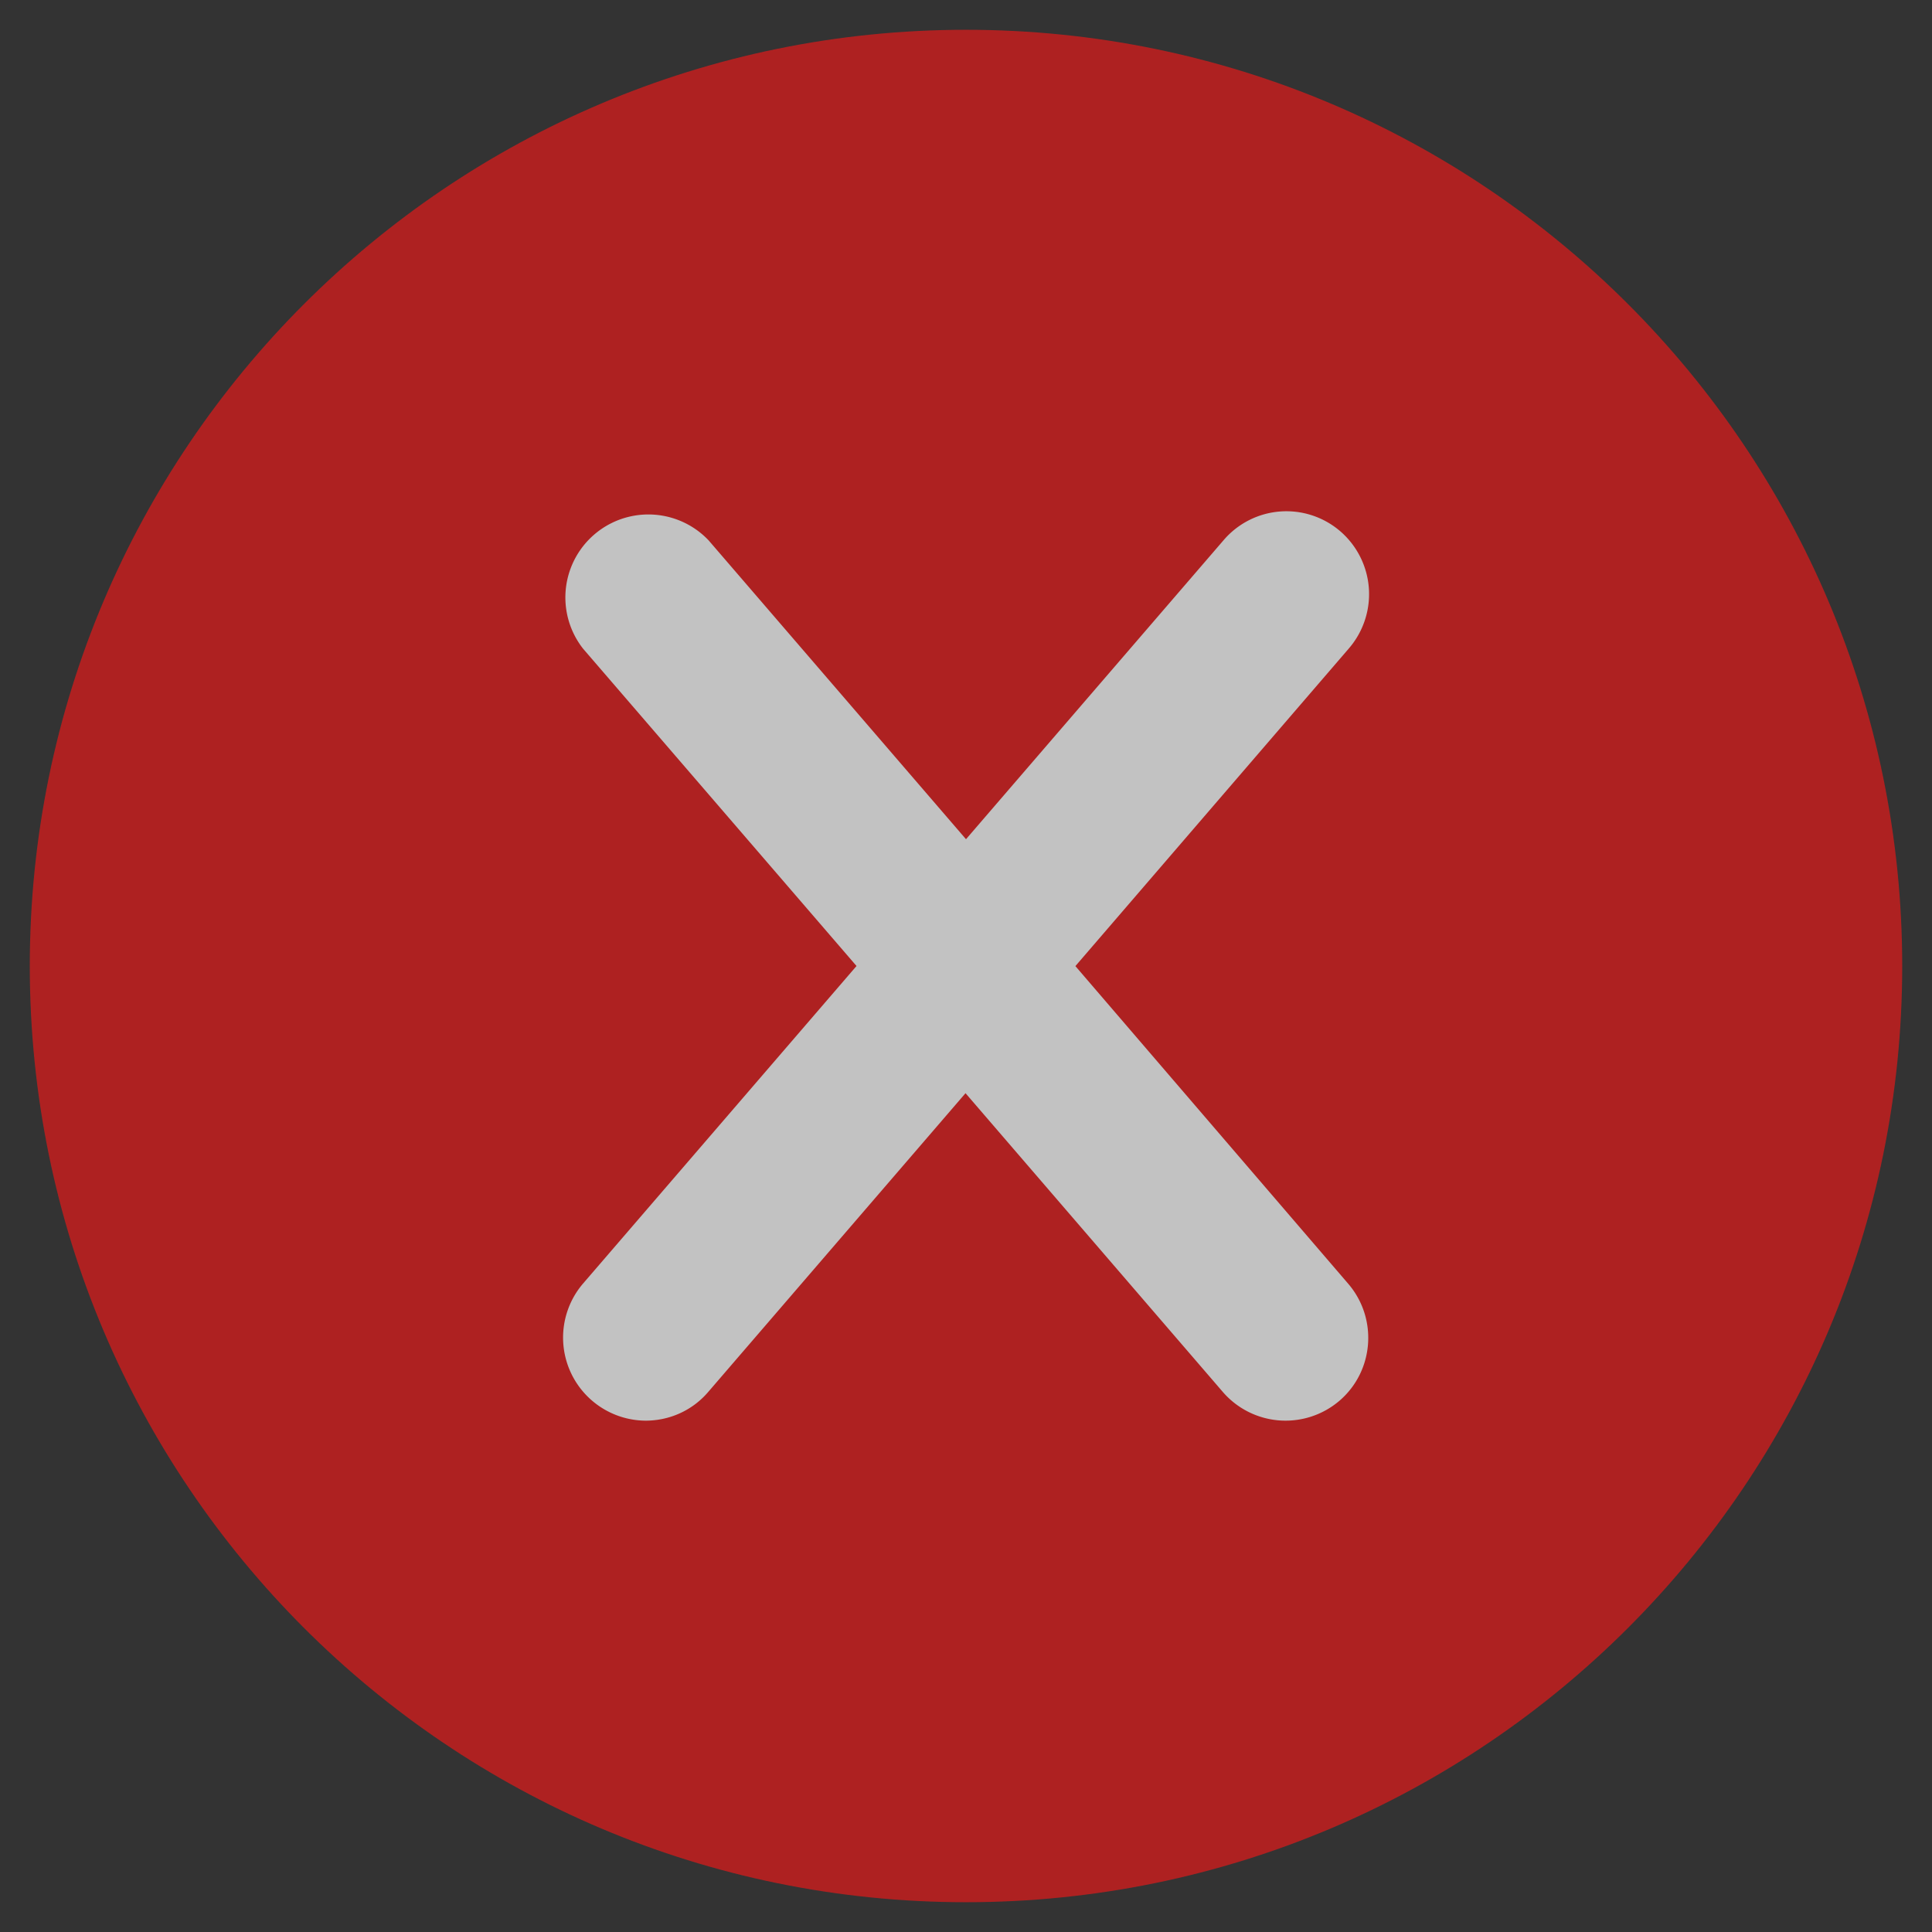 <svg width="24" height="24" fill="none" xmlns="http://www.w3.org/2000/svg"><rect width="100%" height="100%" fill="#333333" stroke="none"/><g opacity=".7"><path d="M23.63 12C23.63 5.578 18.422.37 12 .37 5.578.37.37 5.578.37 12c0 6.422 5.208 11.63 11.63 11.63 6.422 0 11.63-5.208 11.63-11.63z" fill="#E21A1A"/><path d="M13.36 12l3.398-3.947A1.032 1.032 0 0016.65 6.6a1.026 1.026 0 00-1.448.108L12 10.425 8.803 6.713a1.031 1.031 0 00-1.56 1.345L10.64 12l-3.399 3.947a1.032 1.032 0 00.778 1.701c.291 0 .577-.121.778-.356l3.197-3.712 3.197 3.712a1.03 1.03 0 001.449.108c.43-.37.478-1.022.108-1.453L13.358 12z" fill="#fff"/></g></svg>